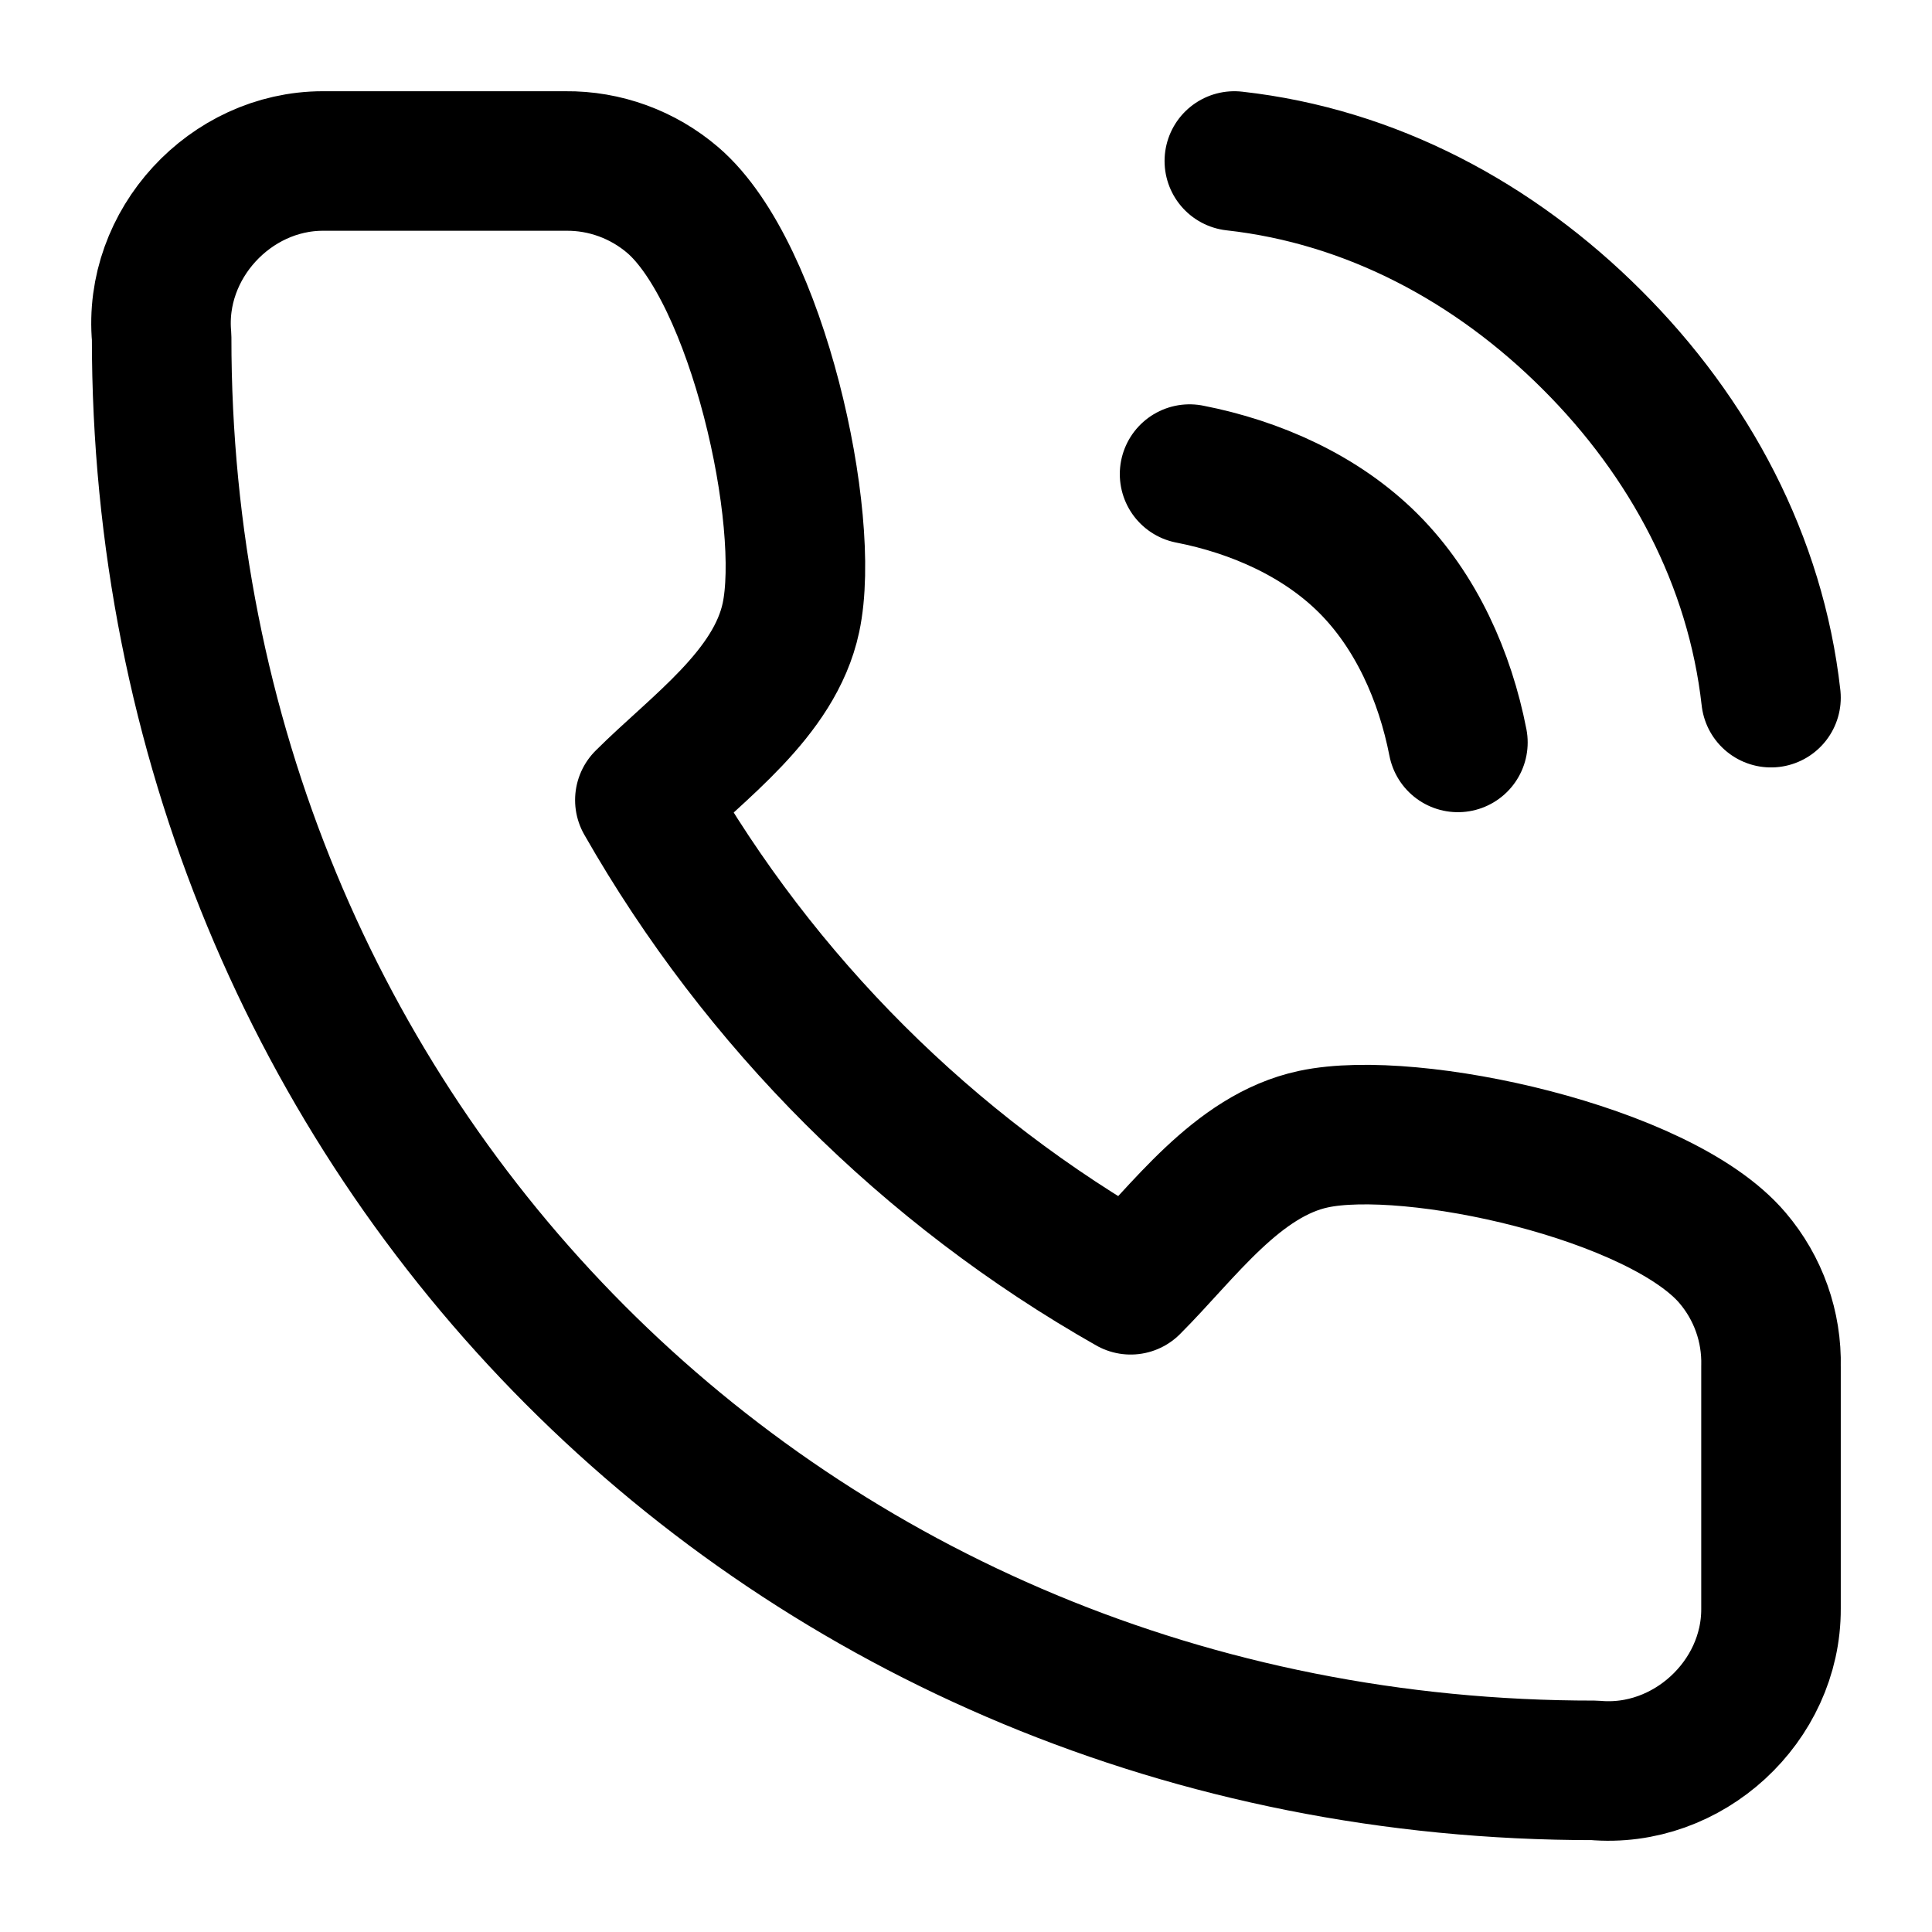 <svg width="18" height="18" viewBox="0 0 18 18" fill="none" xmlns="http://www.w3.org/2000/svg">
    <path d="M11.083 4.417C11.698 4.537 12.307 4.807 12.75 5.25C13.193 5.693 13.463 6.302 13.583 6.917M11.5 1.5C12.776 1.642 13.925 2.259 14.833 3.167C15.742 4.074 16.357 5.224 16.5 6.5M16.5 12.731V14.989C16.503 15.852 15.727 16.573 14.855 16.494C7.333 16.5 1.5 10.613 1.506 3.141C1.427 2.274 2.145 1.501 3.007 1.5H5.269C5.635 1.496 5.99 1.626 6.268 1.864C7.057 2.541 7.564 4.84 7.369 5.754C7.217 6.467 6.497 6.966 6.008 7.454C7.082 9.338 8.646 10.899 10.534 11.97C11.023 11.482 11.523 10.765 12.238 10.613C13.155 10.417 15.468 10.925 16.142 11.72C16.382 12.002 16.509 12.361 16.5 12.731Z" stroke="current" stroke-width="1.3" stroke-linecap="round" stroke-linejoin="round"/>
</svg>
